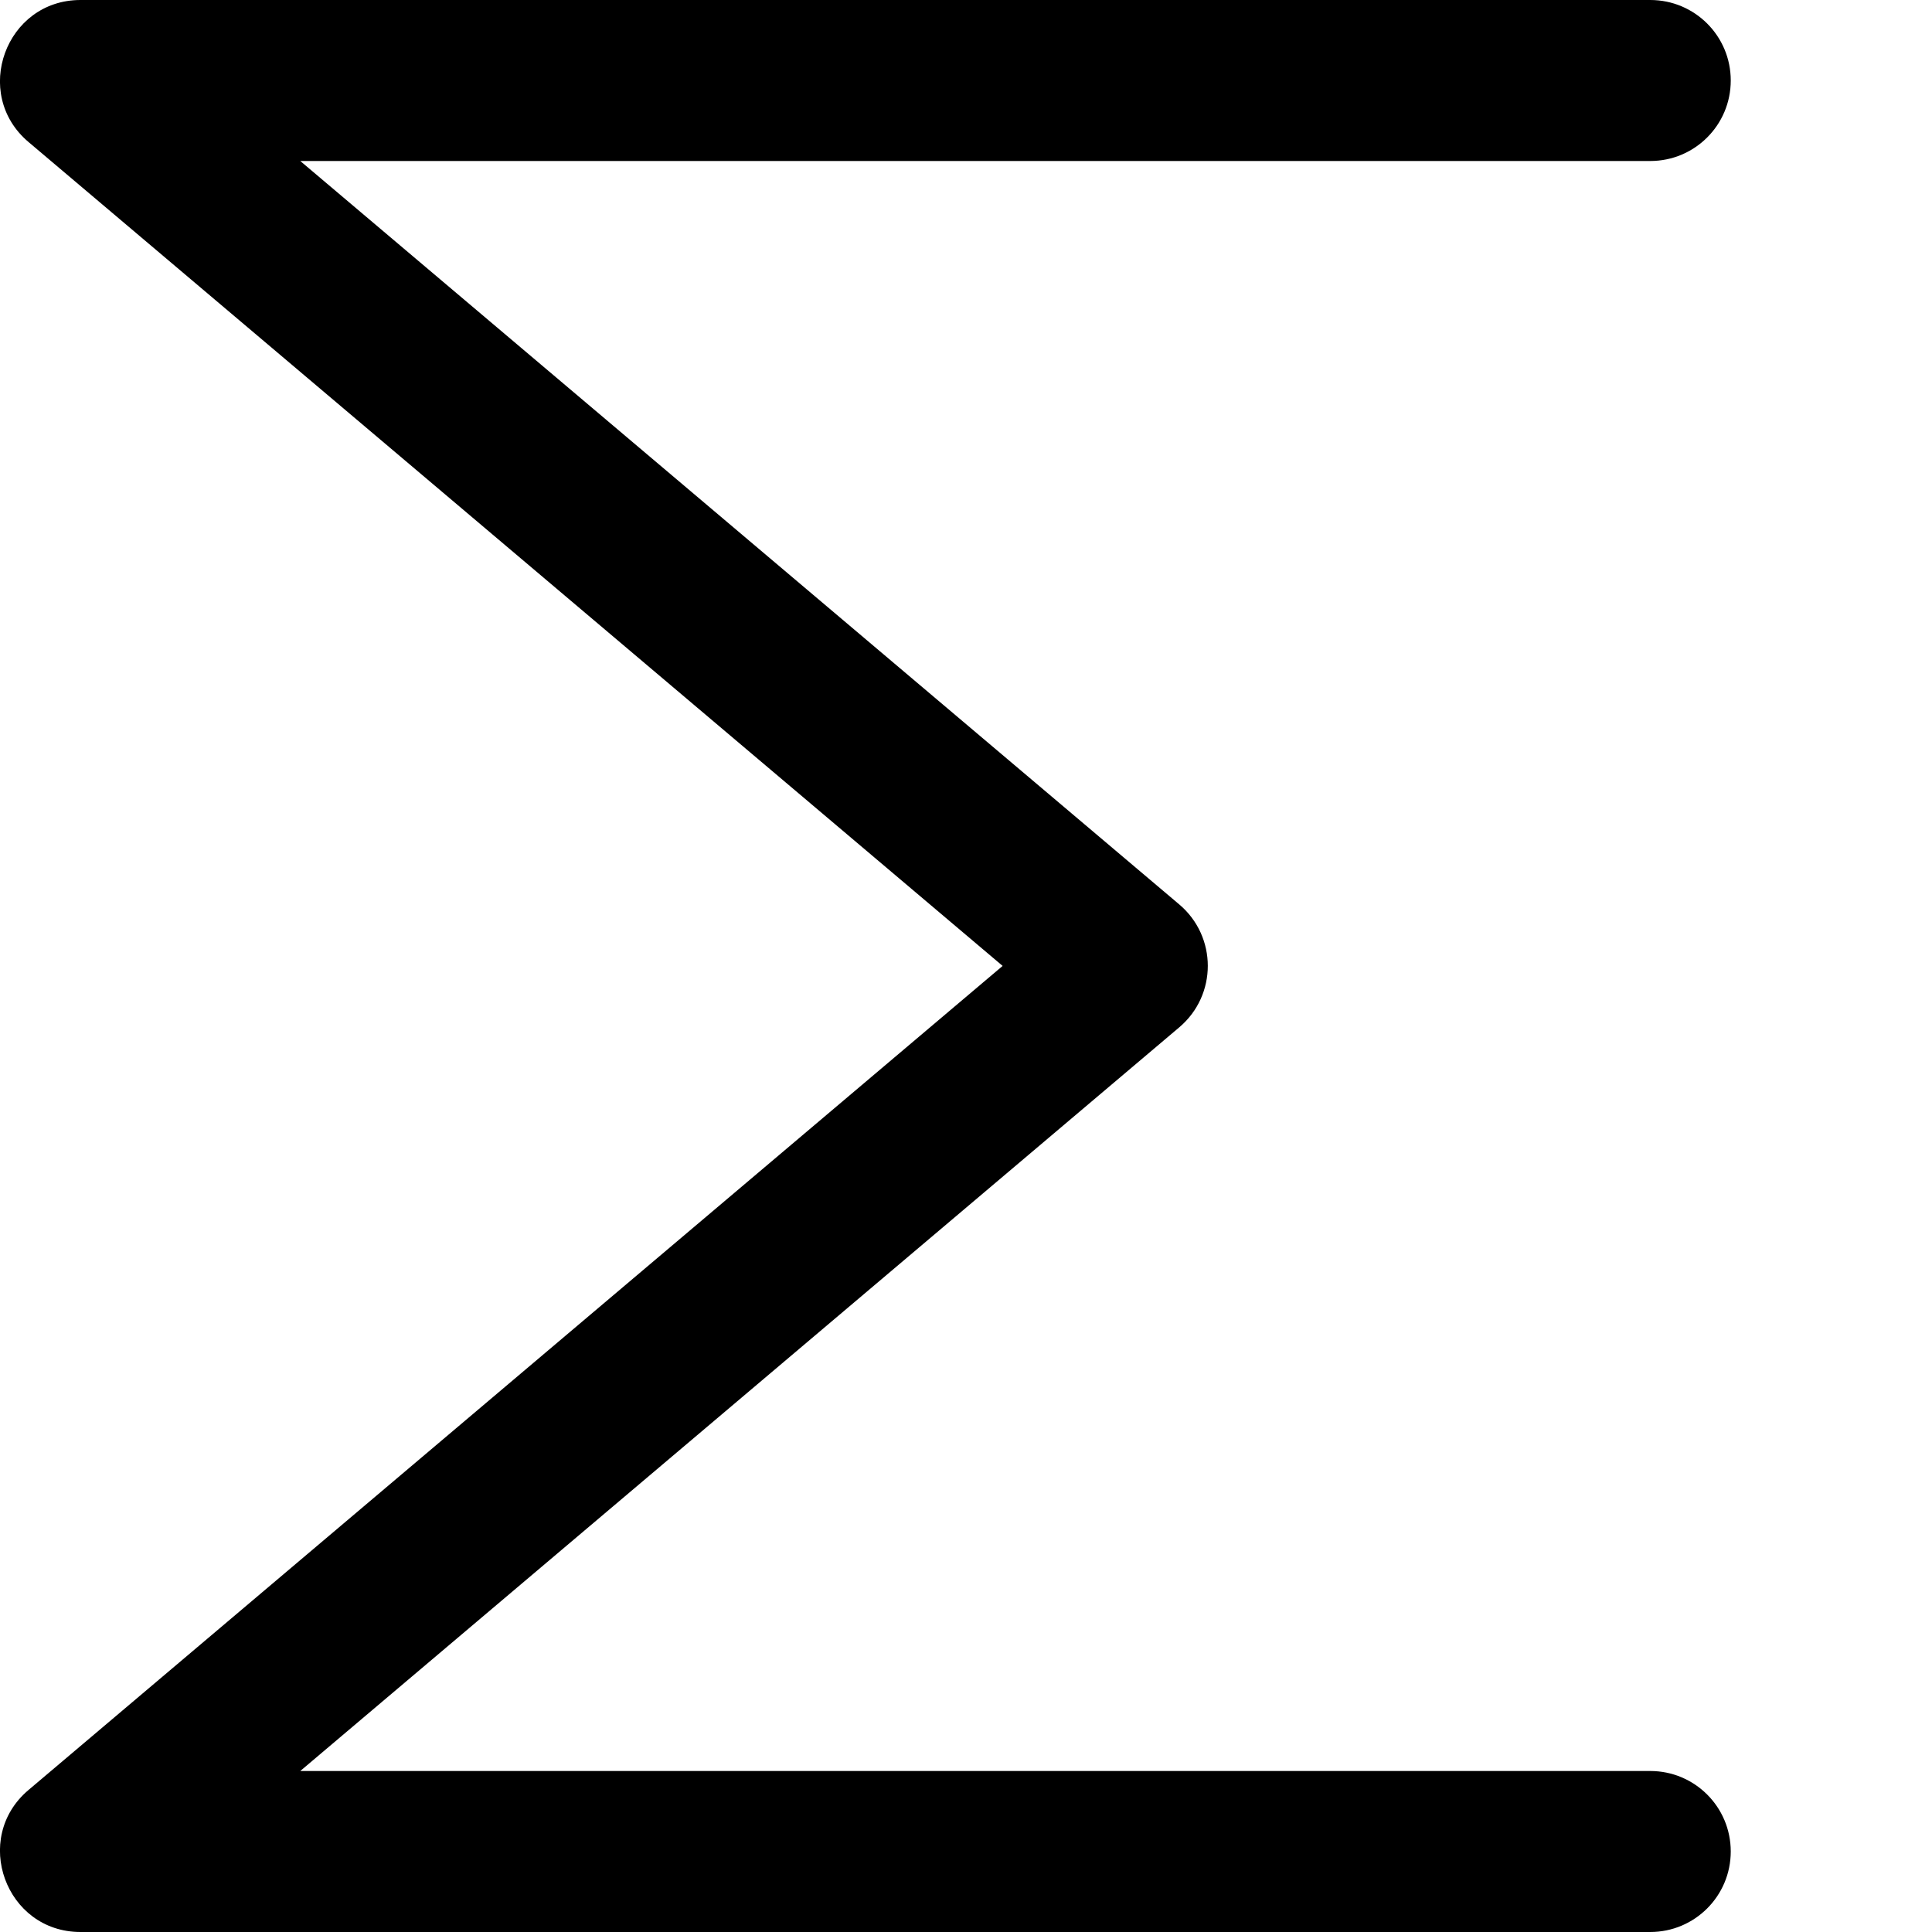 <?xml version="1.0" encoding="utf-8"?>
<!-- Generator: Adobe Illustrator 19.2.1, SVG Export Plug-In . SVG Version: 6.00 Build 0)  -->
<svg version="1.1" xmlns="http://www.w3.org/2000/svg" xmlns:xlink="http://www.w3.org/1999/xlink" x="0px" y="0px" width="24px"
	 height="24px" viewBox="0 0 24 24" enable-background="new 0 0 24 24" xml:space="preserve">
<g id="Filled_Icon">
	<g>
		<path d="M20.5,24H1c-0.931,0-1.354-1.166-0.646-1.764l12.101-10.237L0.354,1.764C-0.354,1.166,0.069,0,1,0h19.5
			c0.553,0,1,0.447,1,1s-0.447,1-1,1H3.73l10.919,9.235c0.473,0.4,0.473,1.127,0,1.527L3.73,22H20.5c0.553,0,1,0.447,1,1
			C21.5,23.552,21.053,24,20.5,24z"/>
	</g>
</g>
<g id="Invisible_Shape">
	<rect fill="none" width="24" height="24"/>
</g>
</svg>
